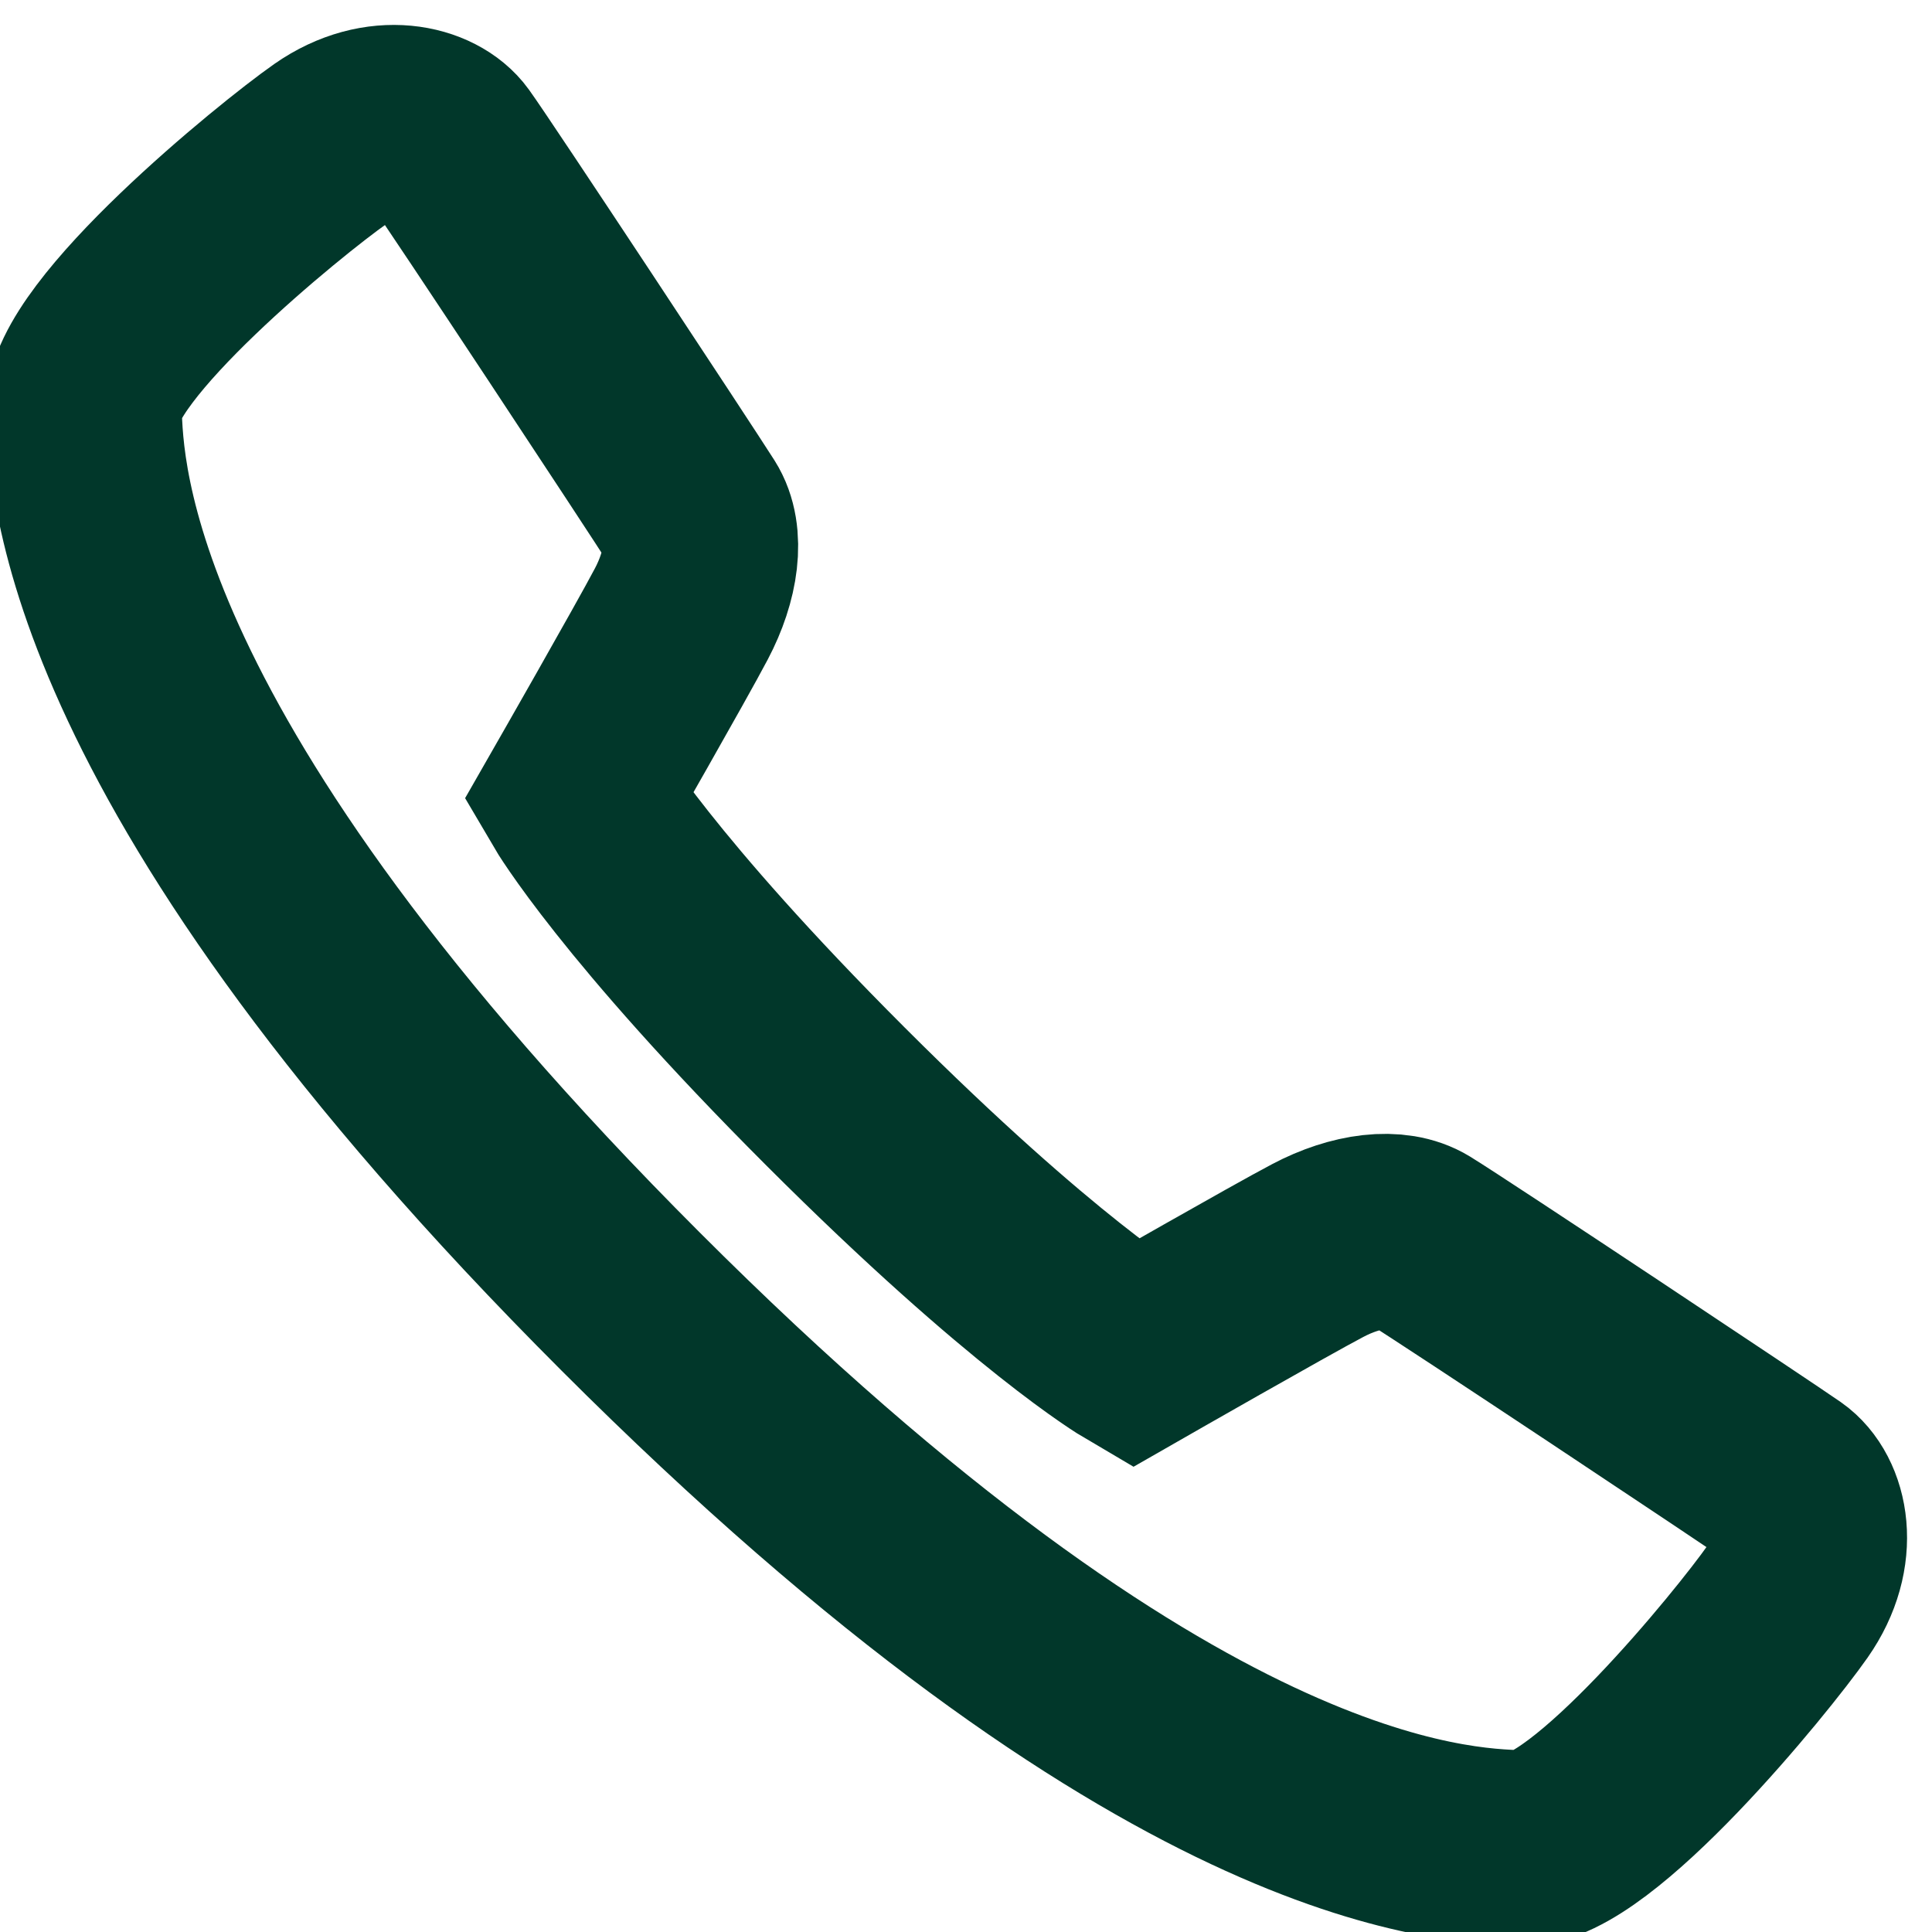 <svg width="23" height="23" viewBox="0 0 23 23" fill="none" xmlns="http://www.w3.org/2000/svg">
<g clip-path="url(#clip0_30_176)">
<path d="M13.502 16.117C13.502 16.117 15.235 15.125 15.688 14.887C16.141 14.648 16.609 14.587 16.894 14.761C17.325 15.025 20.943 17.432 21.248 17.645C21.553 17.858 21.7 18.468 21.281 19.066C20.863 19.663 18.939 22.025 18.123 22C17.306 21.973 13.91 21.899 7.505 15.492C1.101 9.088 1.026 5.691 1 4.874C0.974 4.057 3.336 2.132 3.933 1.714C4.531 1.297 5.142 1.454 5.354 1.748C5.596 2.082 7.975 5.689 8.237 6.102C8.416 6.385 8.35 6.856 8.111 7.309C7.873 7.762 6.881 9.495 6.881 9.495C6.881 9.495 7.58 10.688 9.945 13.052C12.31 15.417 13.502 16.117 13.502 16.117Z" stroke="#01372A" stroke-width="2.326" stroke-miterlimit="10"/>
</g>
<defs>
<clipPath id="clip0_30_176">
<rect width="23" height="23" fill="white"/>
</clipPath>
</defs>
</svg>
